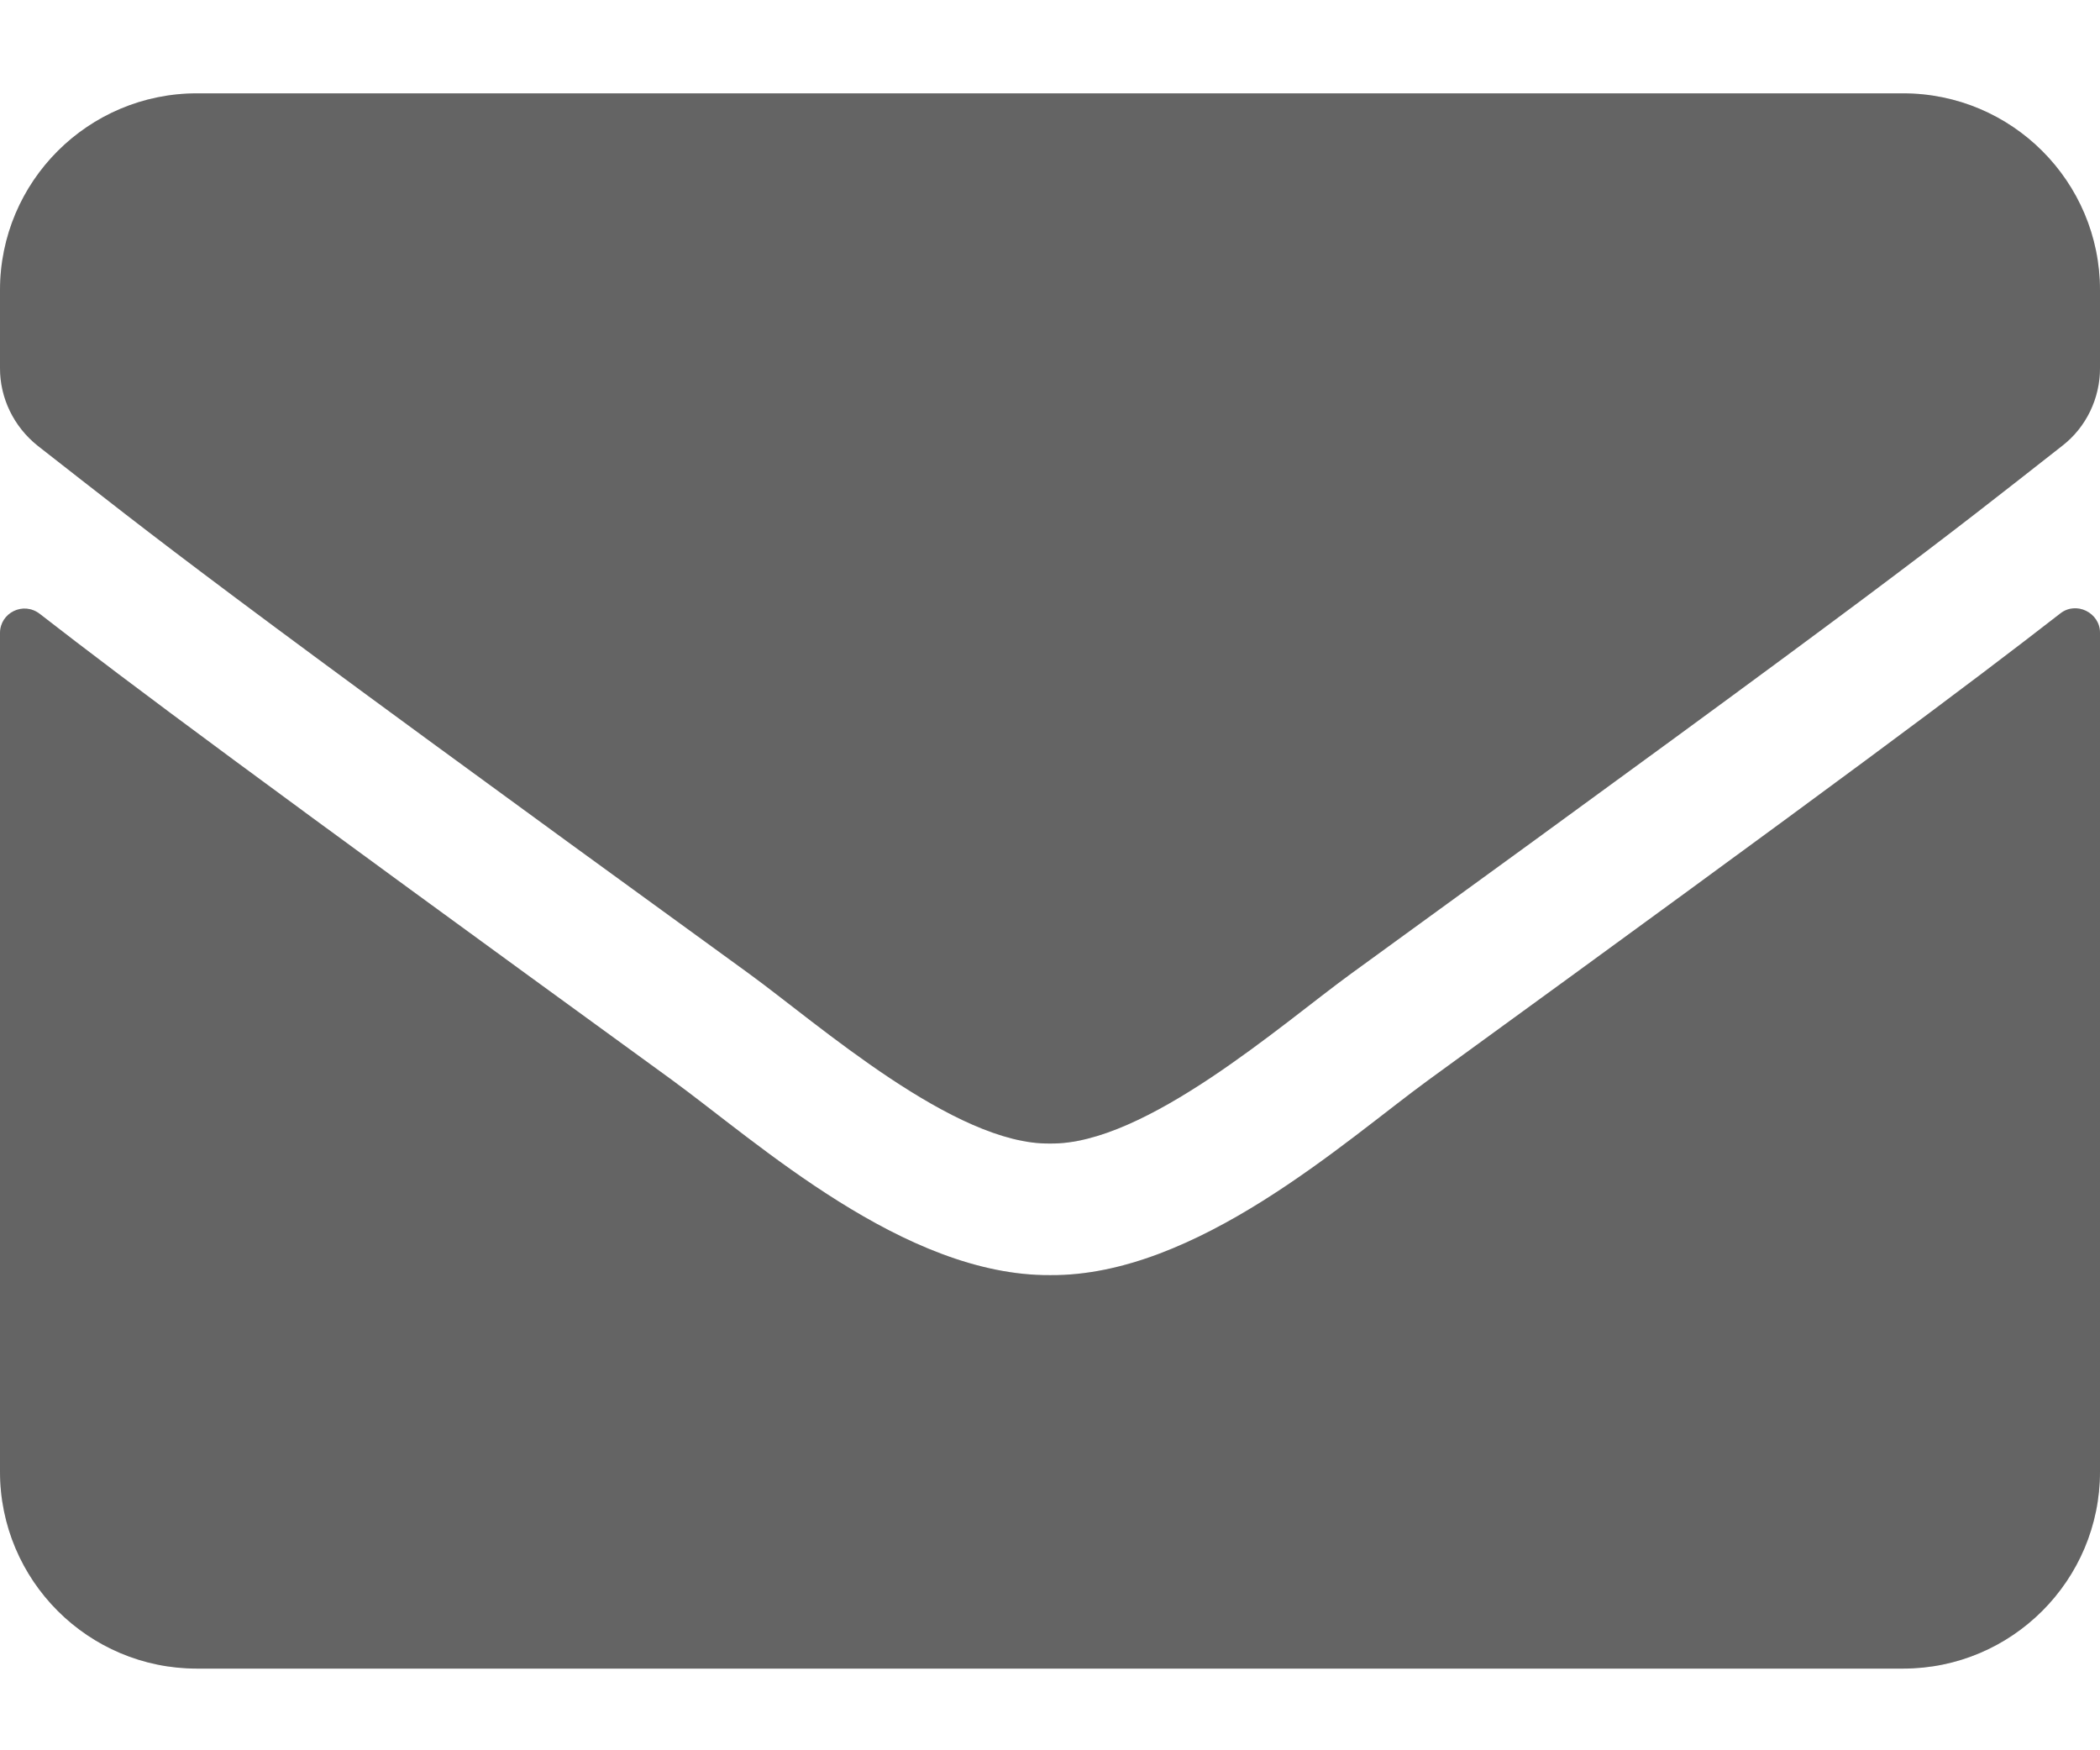 <svg width="18" height="15" viewBox="0 0 18 15" fill="none" xmlns="http://www.w3.org/2000/svg">
<path d="M17.659 5.258C17.796 5.149 18 5.251 18 5.423V12.612C18 13.544 17.244 14.3 16.312 14.3H1.688C0.756 14.3 0 13.544 0 12.612V5.426C0 5.251 0.2 5.152 0.341 5.261C1.129 5.873 2.173 6.65 5.759 9.255C6.5 9.796 7.752 10.935 9 10.928C10.255 10.939 11.531 9.775 12.245 9.255C15.831 6.65 16.872 5.869 17.659 5.258ZM9 9.8C9.816 9.814 10.99 8.773 11.581 8.344C16.246 4.959 16.601 4.663 17.677 3.82C17.881 3.662 18 3.415 18 3.155V2.487C18 1.556 17.244 0.8 16.312 0.8H1.688C0.756 0.8 0 1.556 0 2.487V3.155C0 3.415 0.12 3.658 0.323 3.82C1.399 4.66 1.754 4.959 6.42 8.344C7.01 8.773 8.184 9.814 9 9.8Z" fill="#7D7D7D"/>
<path d="M17.659 5.258C17.796 5.149 18 5.251 18 5.423V12.612C18 13.544 17.244 14.3 16.312 14.3H1.688C0.756 14.3 0 13.544 0 12.612V5.426C0 5.251 0.2 5.152 0.341 5.261C1.129 5.873 2.173 6.65 5.759 9.255C6.5 9.796 7.752 10.935 9 10.928C10.255 10.939 11.531 9.775 12.245 9.255C15.831 6.65 16.872 5.869 17.659 5.258ZM9 9.8C9.816 9.814 10.99 8.773 11.581 8.344C16.246 4.959 16.601 4.663 17.677 3.82C17.881 3.662 18 3.415 18 3.155V2.487C18 1.556 17.244 0.8 16.312 0.8H1.688C0.756 0.8 0 1.556 0 2.487V3.155C0 3.415 0.12 3.658 0.323 3.82C1.399 4.66 1.754 4.959 6.42 8.344C7.01 8.773 8.184 9.814 9 9.8Z" fill="black" fill-opacity="0.2"/>
</svg>
